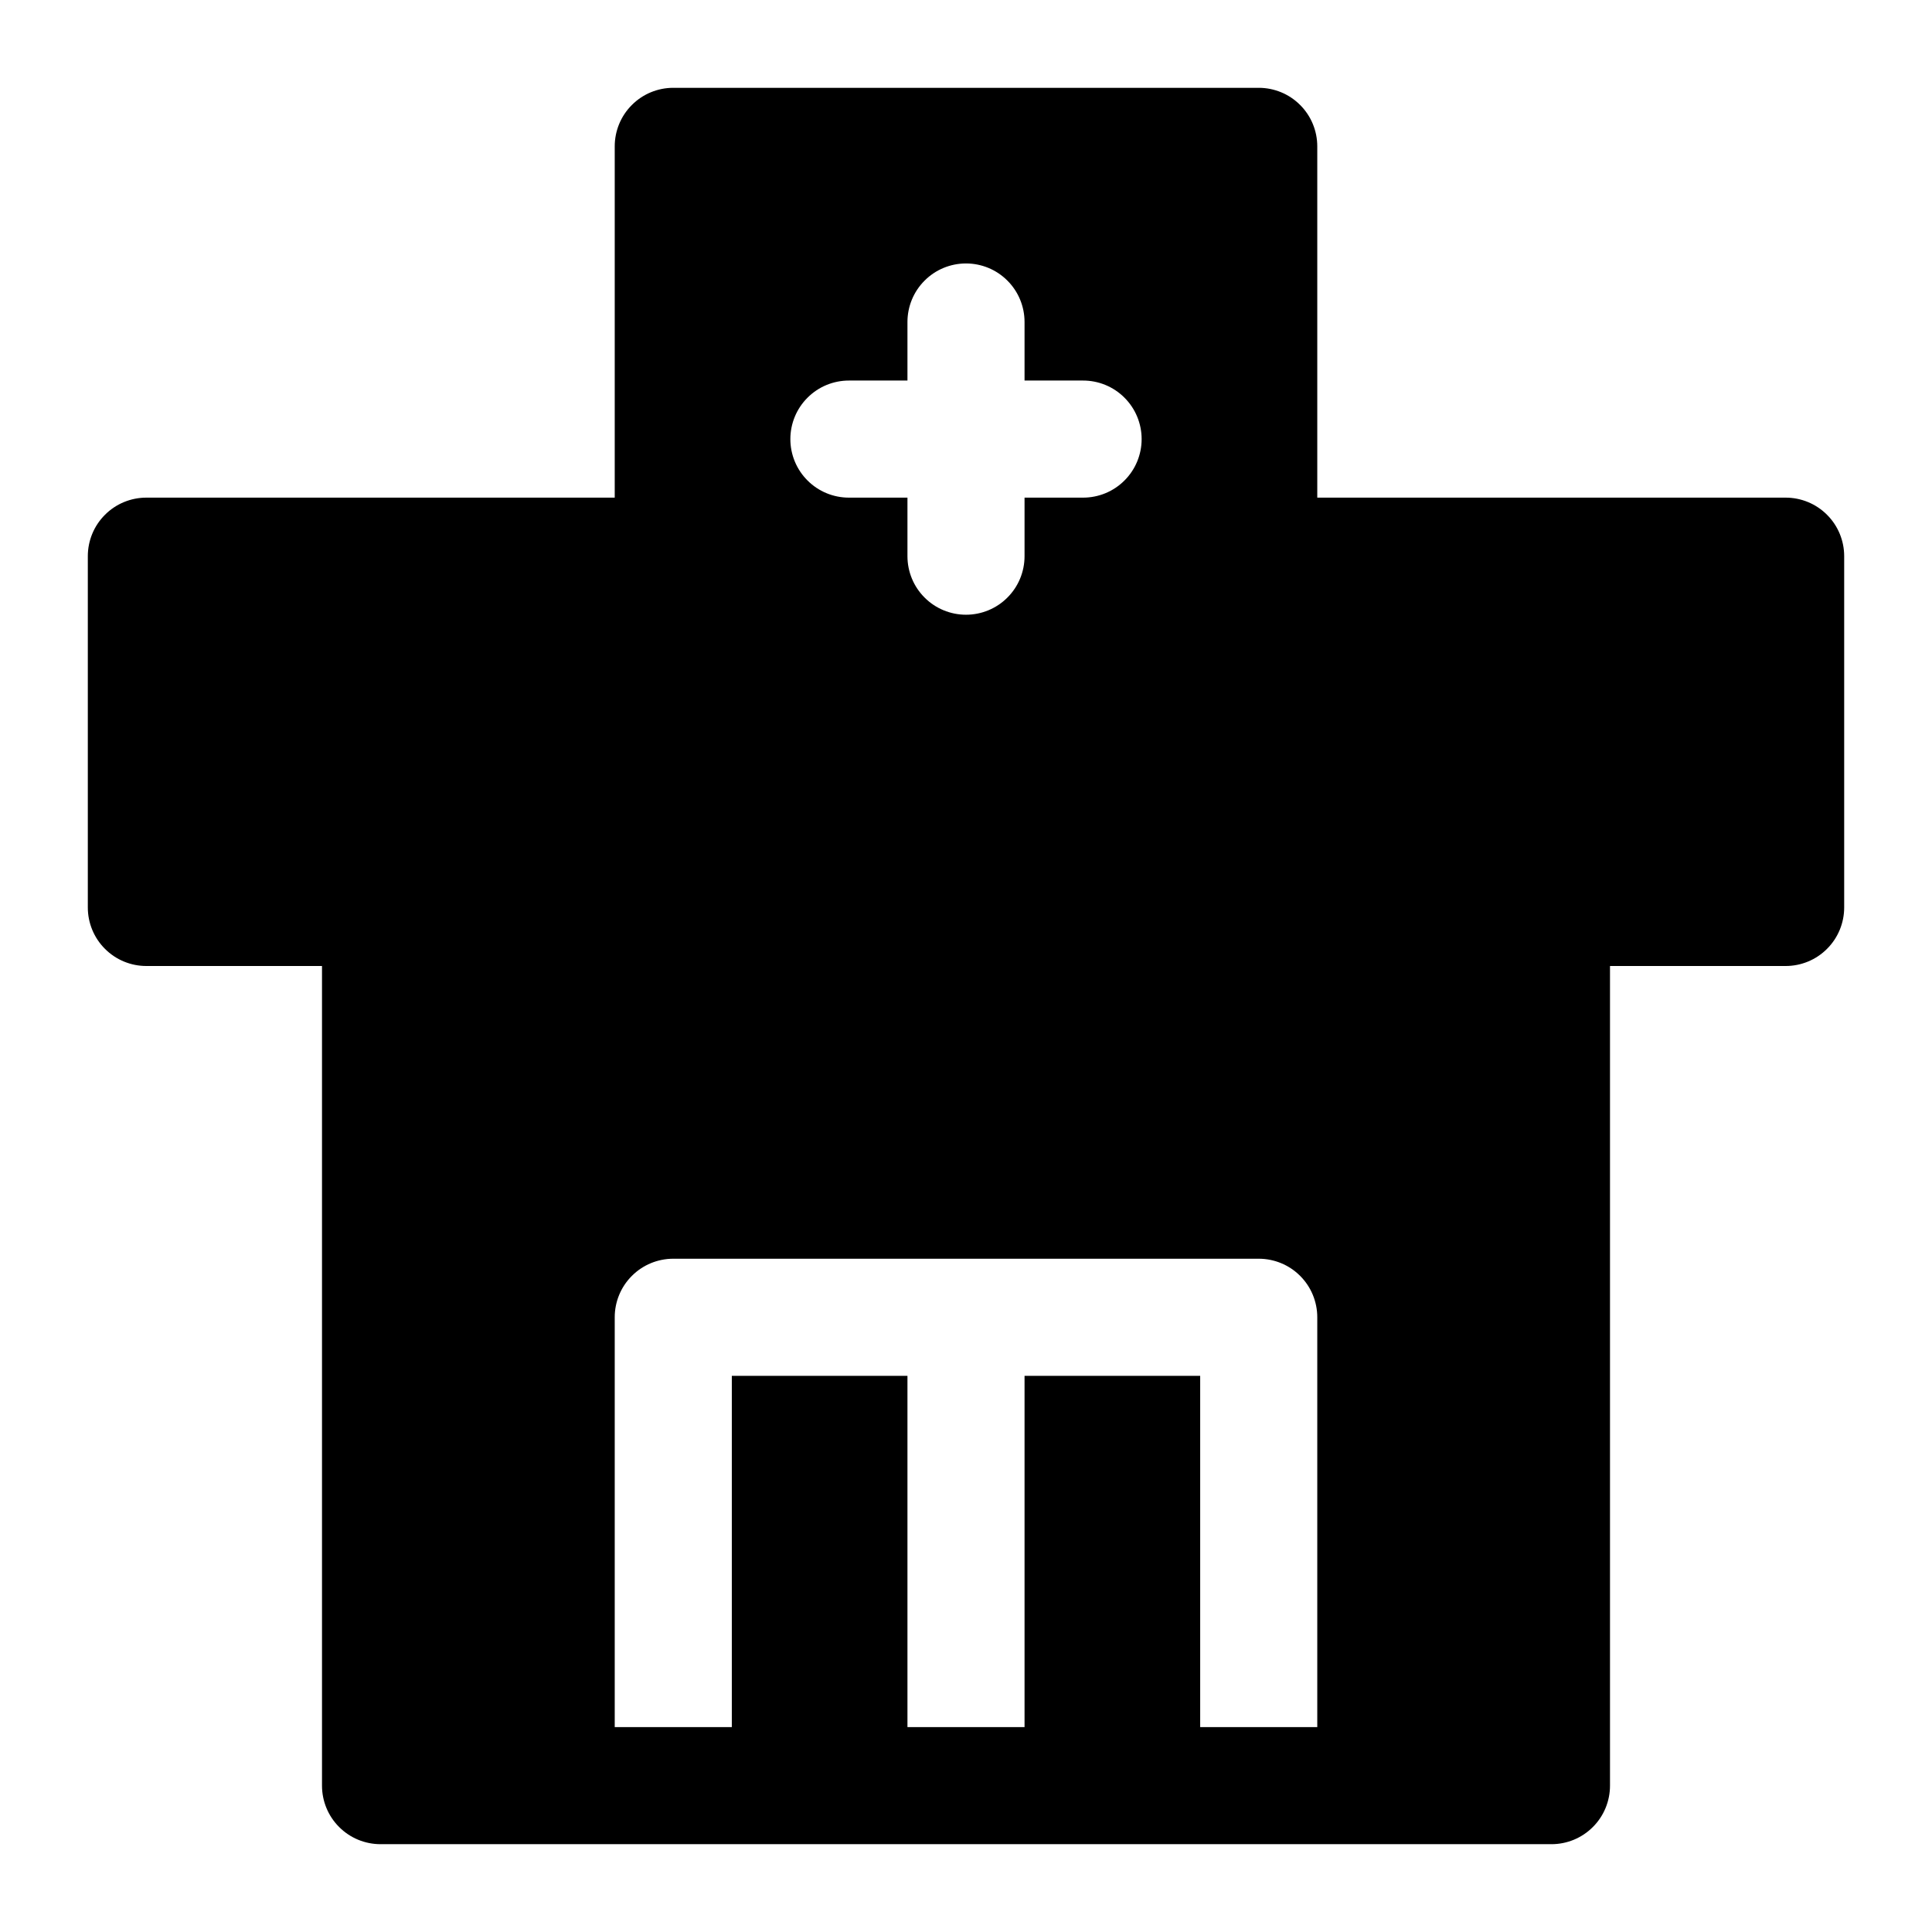 <svg
  width="32"
  height="32"
  viewBox="0 0 33 32"
  fill="currentColor"
  xmlns="http://www.w3.org/2000/svg"
>
  <path
    d="M30.5 8H22.5V2C22.5 1.735 22.395 1.48 22.207 1.293C22.02 1.105 21.765 1 21.5 1H11.5C11.235 1 10.98 1.105 10.793 1.293C10.605 1.48 10.5 1.735 10.5 2V8H2.5C2.235 8 1.98 8.105 1.793 8.293C1.605 8.48 1.5 8.735 1.5 9V15C1.5 15.265 1.605 15.52 1.793 15.707C1.98 15.895 2.235 16 2.5 16H5.5V30C5.5 30.265 5.605 30.52 5.793 30.707C5.98 30.895 6.235 31 6.5 31H26.5C26.765 31 27.02 30.895 27.207 30.707C27.395 30.52 27.5 30.265 27.5 30V16H30.5C30.765 16 31.02 15.895 31.207 15.707C31.395 15.52 31.5 15.265 31.5 15V9C31.5 8.735 31.395 8.48 31.207 8.293C31.02 8.105 30.765 8 30.5 8ZM22.5 29H20.5V23H17.5V29H15.5V23H12.5V29H10.5V22C10.5 21.735 10.605 21.48 10.793 21.293C10.98 21.105 11.235 21 11.5 21H21.5C21.765 21 22.02 21.105 22.207 21.293C22.395 21.48 22.5 21.735 22.5 22V29ZM14.5 6H15.5V5C15.5 4.735 15.605 4.48 15.793 4.293C15.98 4.105 16.235 4 16.5 4C16.765 4 17.02 4.105 17.207 4.293C17.395 4.48 17.5 4.735 17.5 5V6H18.5C18.765 6 19.02 6.105 19.207 6.293C19.395 6.48 19.5 6.735 19.5 7C19.5 7.265 19.395 7.52 19.207 7.707C19.02 7.895 18.765 8 18.5 8H17.5V9C17.5 9.265 17.395 9.52 17.207 9.707C17.02 9.895 16.765 10 16.5 10C16.235 10 15.98 9.895 15.793 9.707C15.605 9.52 15.5 9.265 15.5 9V8H14.5C14.235 8 13.98 7.895 13.793 7.707C13.605 7.52 13.5 7.265 13.5 7C13.5 6.735 13.605 6.48 13.793 6.293C13.98 6.105 14.235 6 14.5 6Z"
    fill="currentColor"
  />
</svg>
